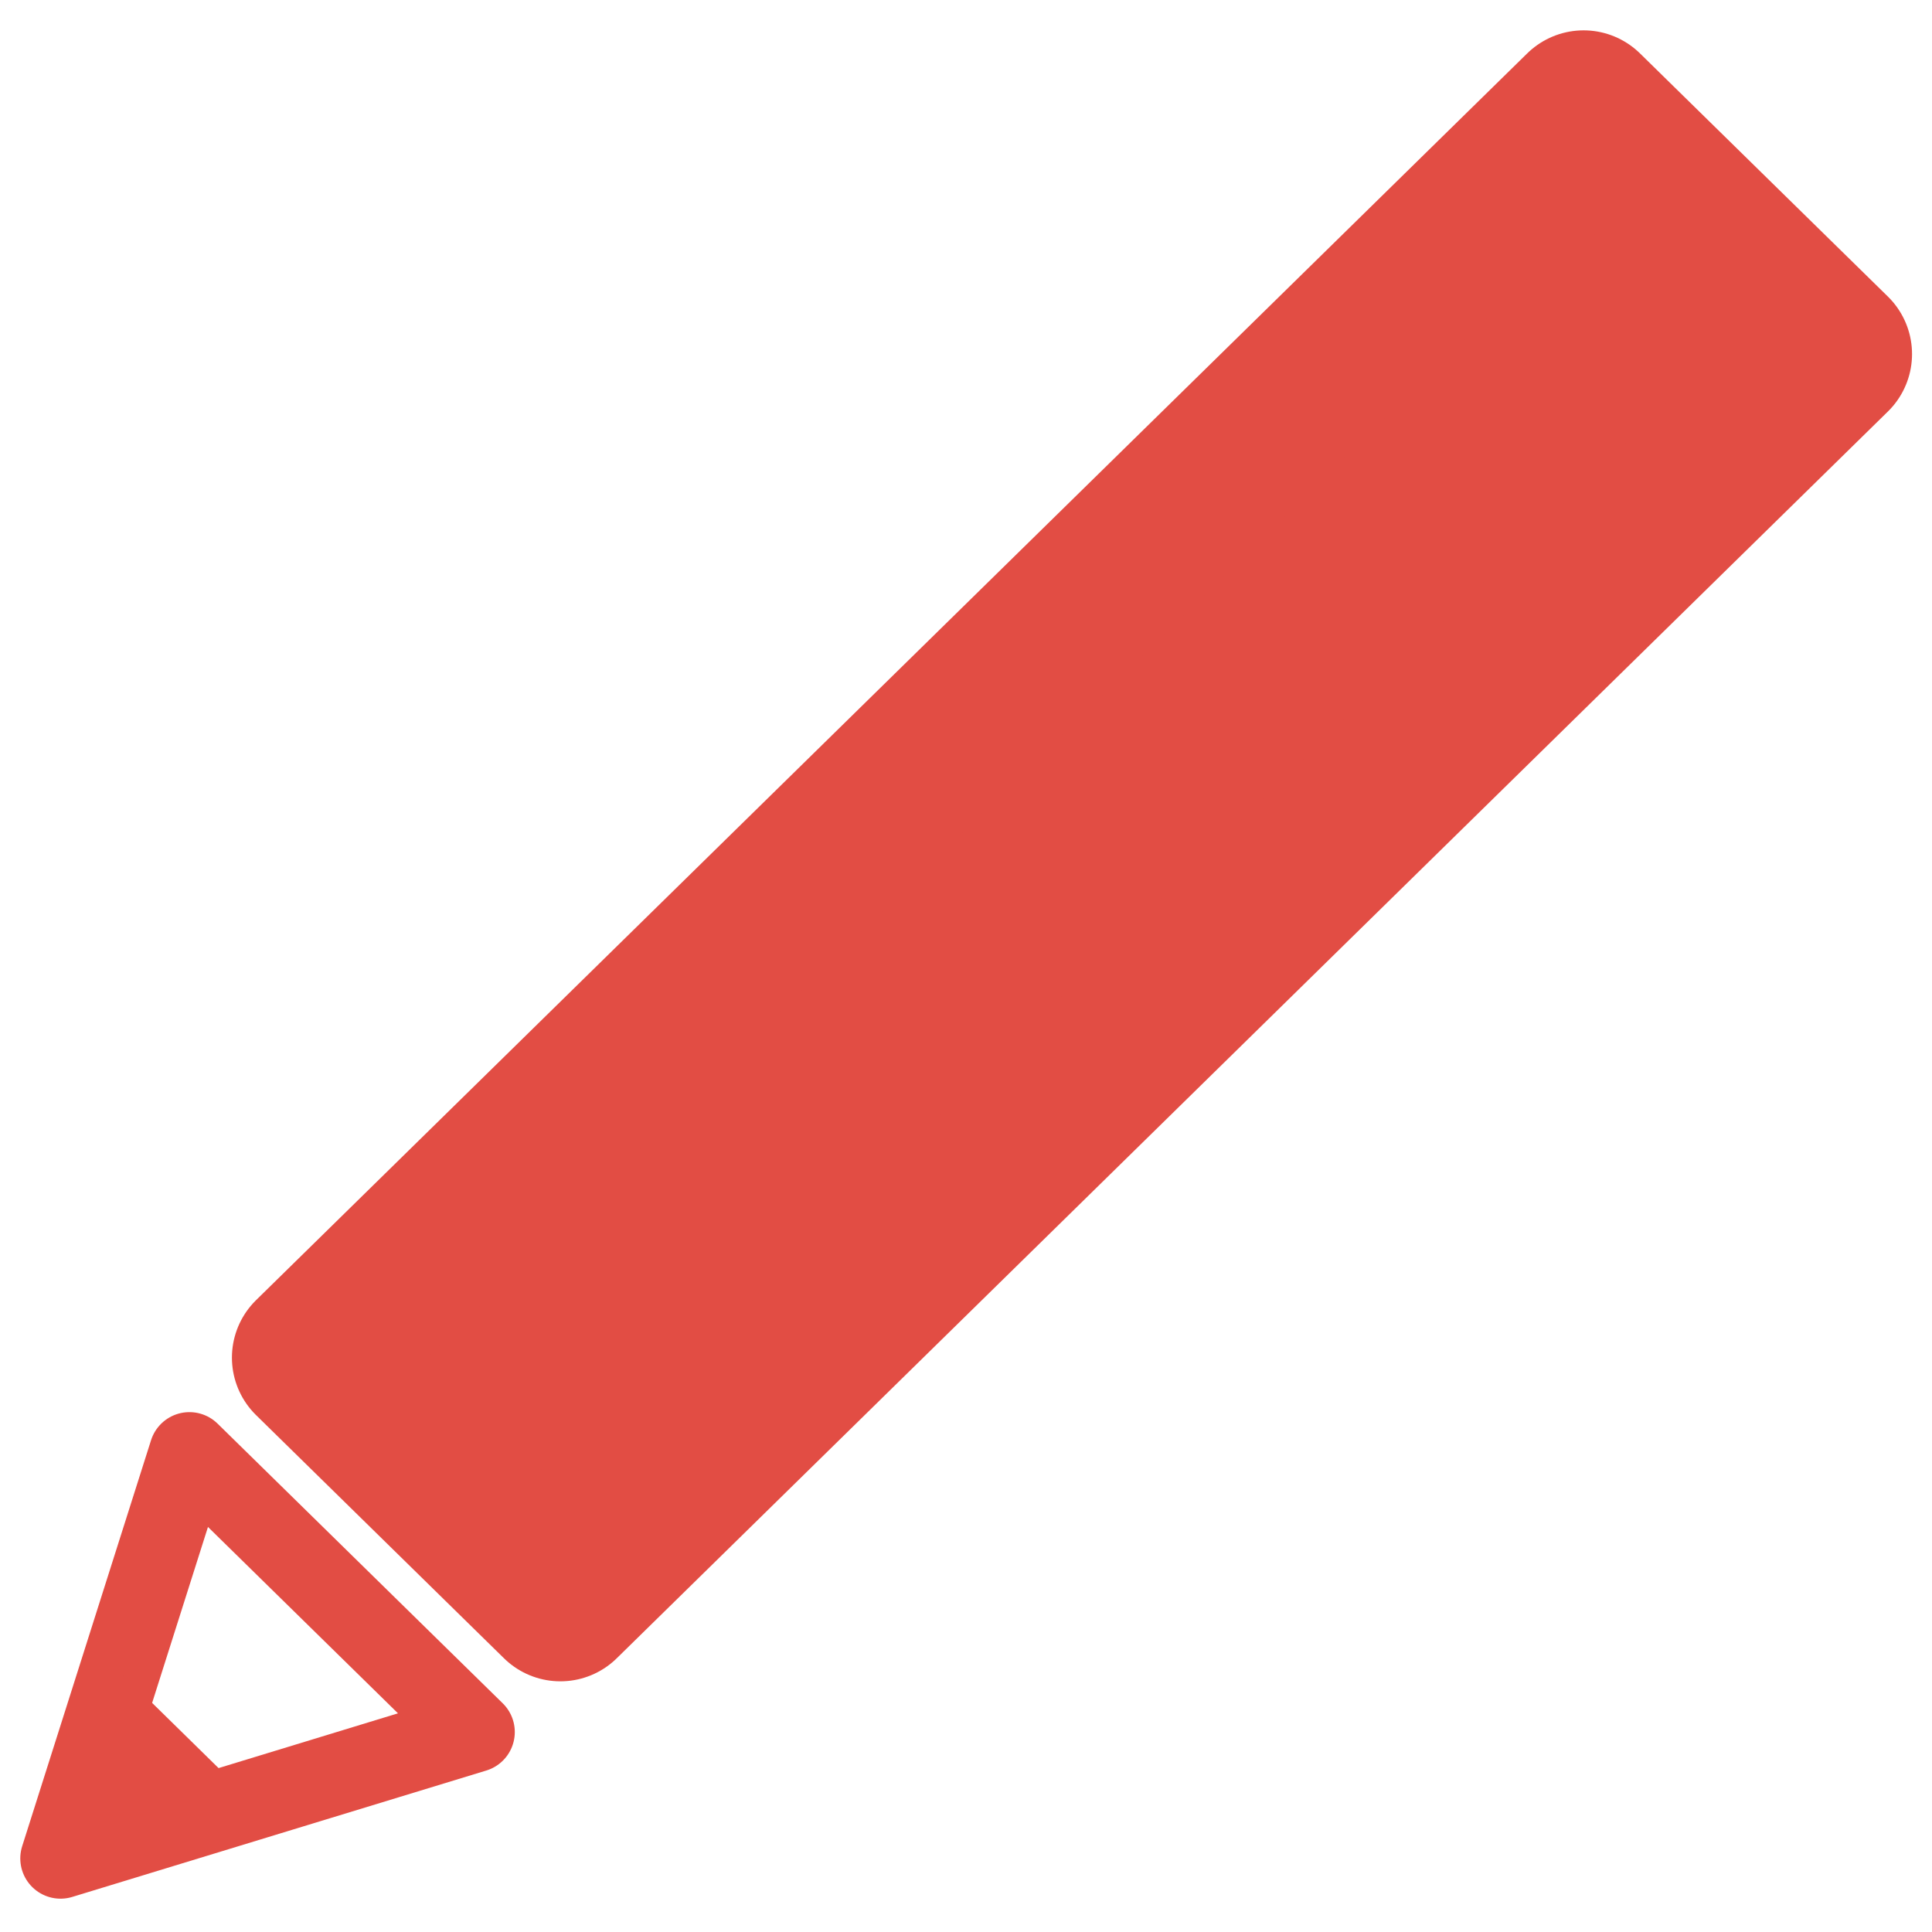 <?xml version="1.0" standalone="no"?><!DOCTYPE svg PUBLIC "-//W3C//DTD SVG 1.1//EN" "http://www.w3.org/Graphics/SVG/1.1/DTD/svg11.dtd"><svg width="100%" height="100%" viewBox="0 0 24 24" version="1.1" xmlns="http://www.w3.org/2000/svg" xmlns:xlink="http://www.w3.org/1999/xlink" xml:space="preserve" style="fill-rule:evenodd;clip-rule:evenodd;stroke-linecap:round;stroke-linejoin:round;stroke-miterlimit:1.414;"><path d="M22.752,4.398l-3.08,-3.021l-15.791,15.488l3.08,3.021l15.791,-15.488Z" style="fill:#e24d44;stroke-width:2px;stroke:#e24d44;"/><path d="M0.752,23.086l1.601,-5.044l3.542,3.474l-5.143,1.57Z" style="fill:none;stroke-width:1px;stroke:#e24d44;"/><path d="M0.844,22.996l0.694,-2.187l1.535,1.506l-2.229,0.681Z" style="fill:#e24d44;"/></svg>